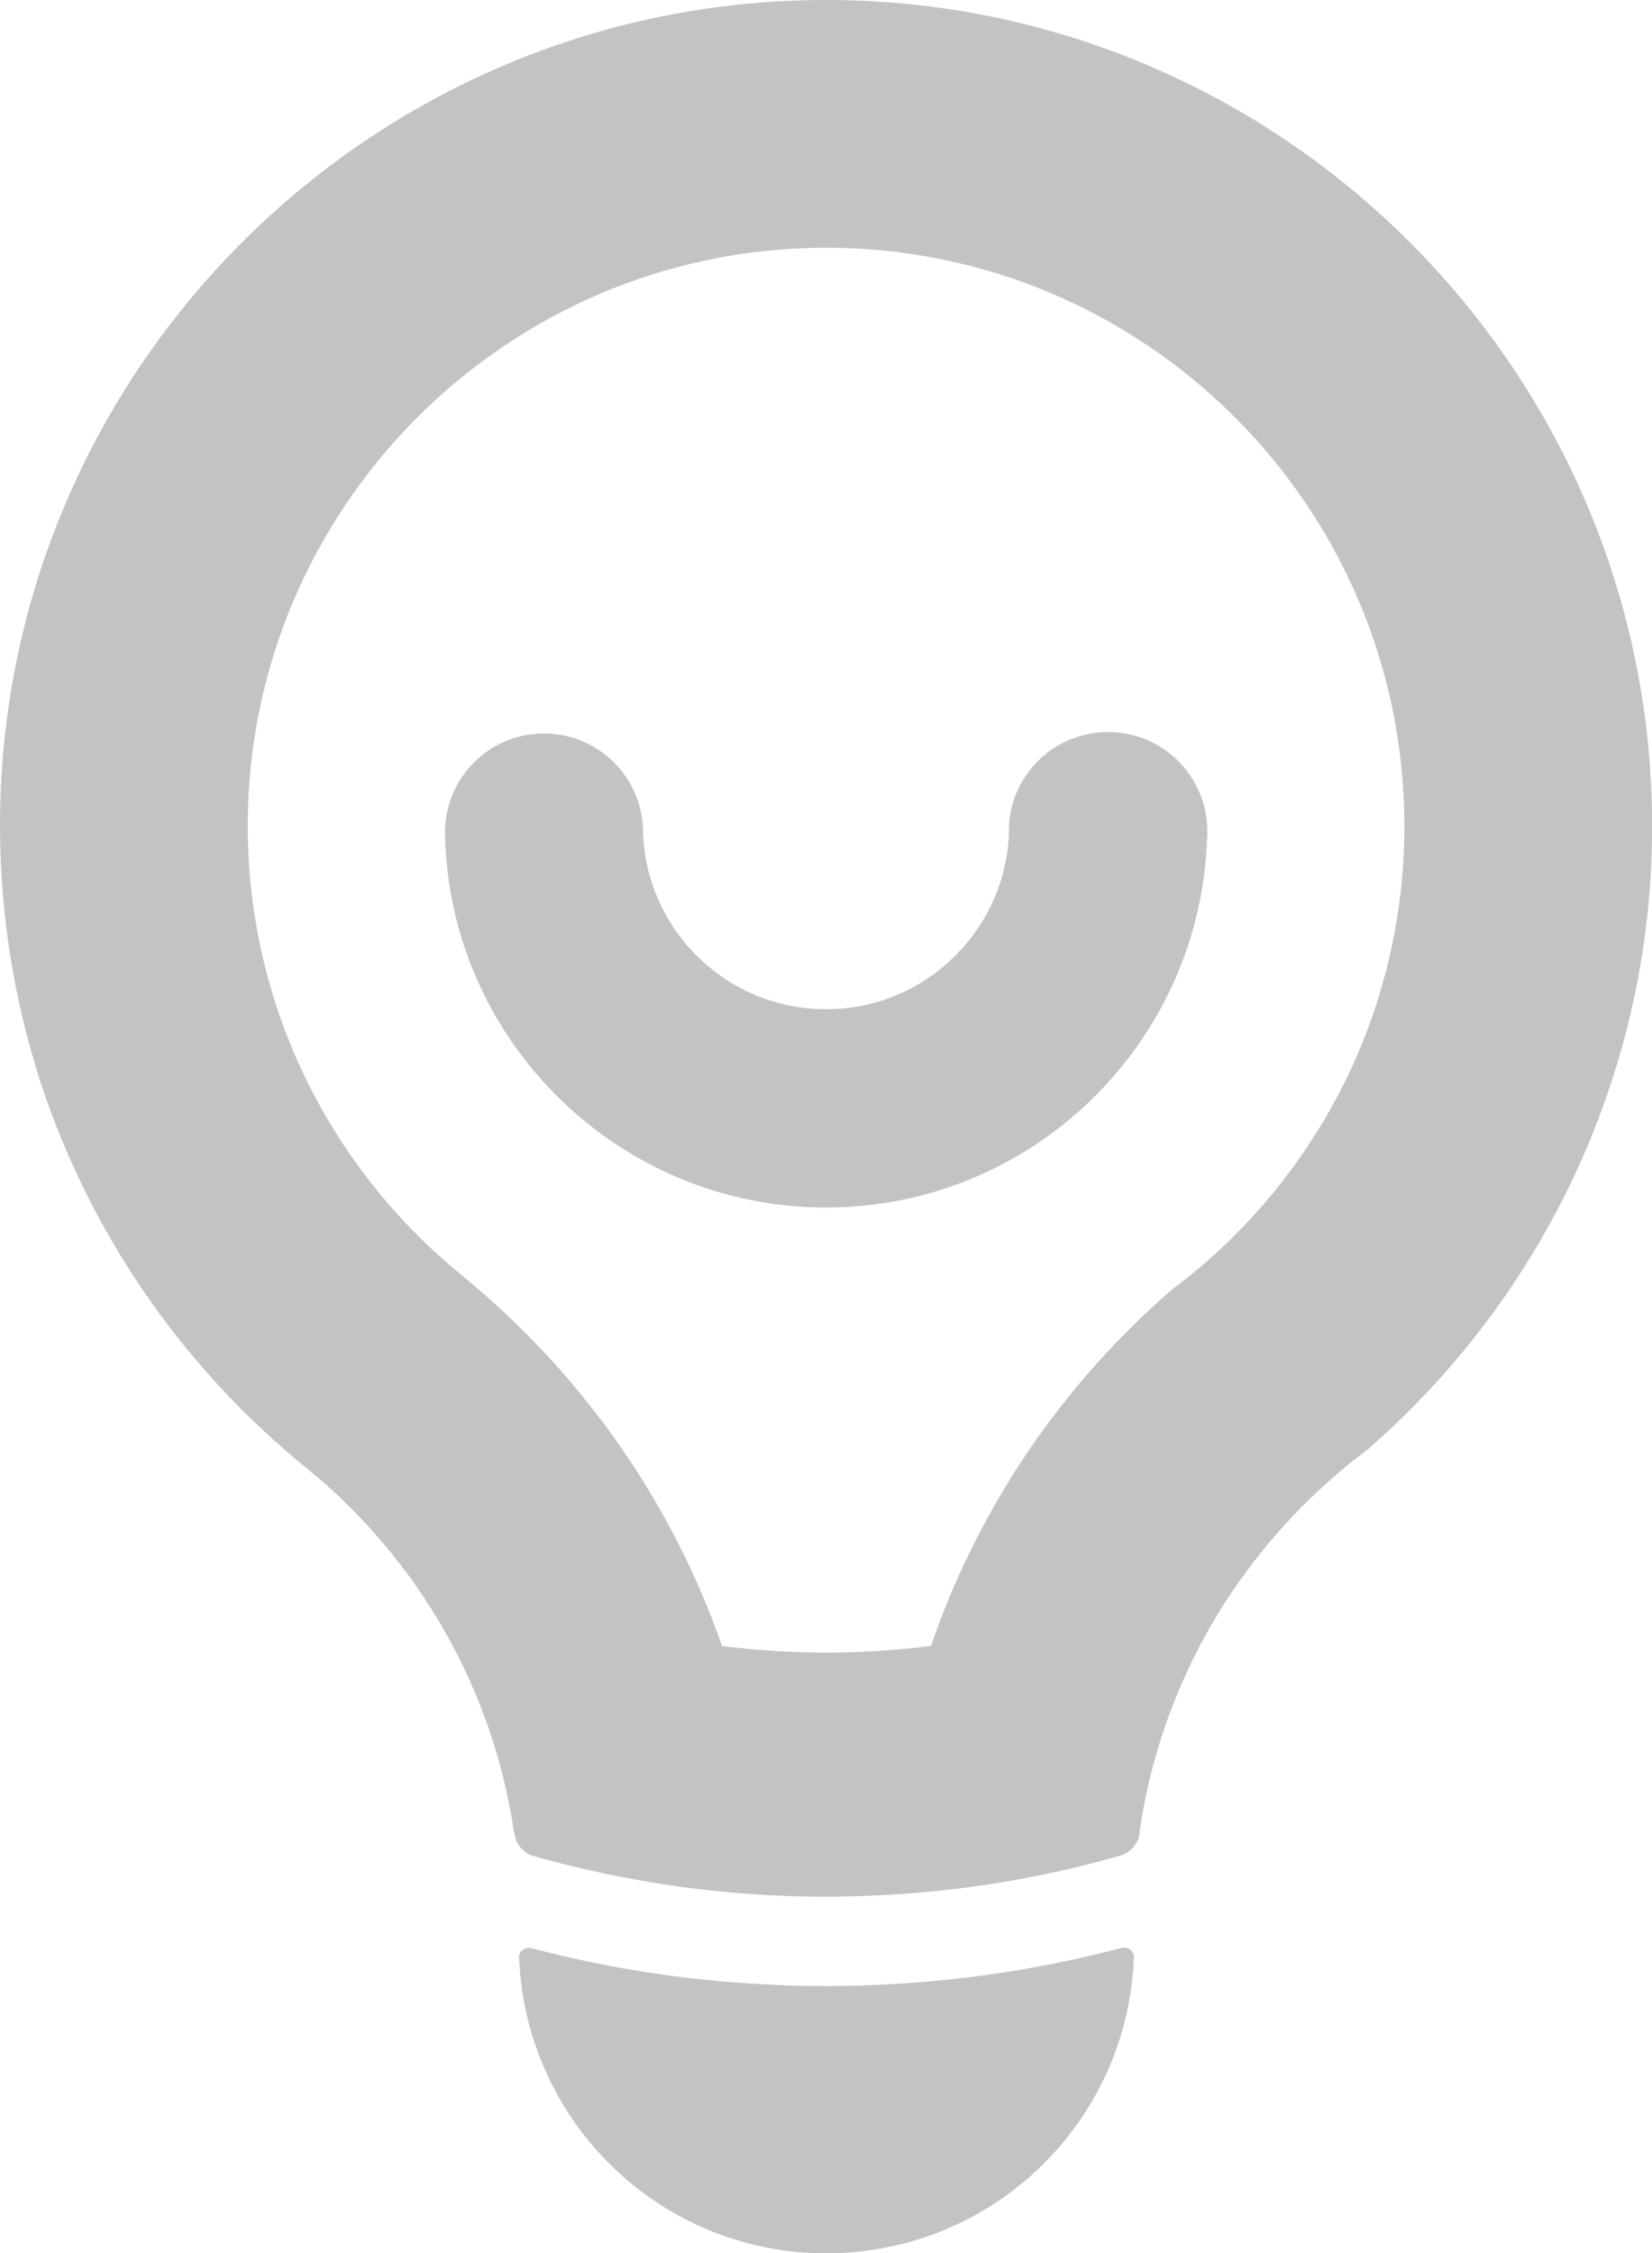 <?xml version="1.0" encoding="utf-8"?>
<!-- Generator: Adobe Illustrator 14.0.0, SVG Export Plug-In . SVG Version: 6.00 Build 43363)  -->
<!DOCTYPE svg PUBLIC "-//W3C//DTD SVG 1.1//EN" "http://www.w3.org/Graphics/SVG/1.1/DTD/svg11.dtd">
<svg version="1.1" id="Слой_1" xmlns="http://www.w3.org/2000/svg" xmlns:xlink="http://www.w3.org/1999/xlink" x="0px" y="0px"
	 width="15.191px" height="20.711px" viewBox="0 0 15.191 20.711" enable-background="new 0 0 15.191 20.711" xml:space="preserve">
<path fill="#C2C3C4" d="M7.583,0C3.396,0.007-0.008,3.418,0,7.605c0.003,0.868,0.15,1.702,0.419,2.479
	c0.474,1.359,1.323,2.543,2.421,3.427c0.998,0.821,1.691,1.997,1.887,3.333h0.002c0.011,0.099,0.076,0.181,0.166,0.213
	c0.002,0.001,0.004,0.001,0.008,0.001c0.006,0.002,0.013,0.003,0.018,0.006c0.686,0.192,1.402,0.315,2.139,0.355
	c0.184,0.01,0.367,0.014,0.553,0.014c0.182,0,0.36-0.006,0.54-0.016c0.741-0.041,1.462-0.164,2.151-0.362h0.002
	c0,0,0.002,0,0.002-0.001c0.084-0.028,0.15-0.1,0.17-0.186c0-0.014,0.002-0.026,0.002-0.038c0.184-1.27,0.818-2.396,1.734-3.211
	c0.113-0.101,0.232-0.199,0.356-0.291c0.999-0.868,1.771-1.992,2.21-3.271c0.27-0.778,0.414-1.613,0.412-2.478
	C15.184,3.396,11.771-0.008,7.583,0 M10.775,11.854C9.772,12.724,9,13.848,8.561,15.128c-0.074,0.01-0.147,0.019-0.223,0.025
	C8.1,15.176,7.855,15.19,7.609,15.19c-0.254,0-0.504-0.012-0.75-0.037c-0.072-0.006-0.146-0.015-0.219-0.023
	c-0.473-1.357-1.322-2.542-2.419-3.428V11.7c-1.183-0.972-1.939-2.448-1.943-4.097C2.273,4.671,4.655,2.282,7.589,2.277
	c2.931-0.006,5.321,2.376,5.325,5.308c0.002,1.582-0.688,3.004-1.785,3.982C11.016,11.666,10.897,11.764,10.775,11.854"/>
<path fill="#C2C3C4" d="M10.188,6.729c-0.481,0-0.874,0.372-0.909,0.843v0.02c0,0.027,0,0.057-0.002,0.083
	c-0.002,0.002-0.002,0.002,0,0.002C9.233,8.567,8.496,9.276,7.6,9.276C6.687,9.279,5.943,8.554,5.913,7.65V7.632
	C5.902,7.138,5.498,6.74,5,6.742c-0.503,0-0.908,0.408-0.908,0.911c0.029,1.908,1.596,3.449,3.51,3.446
	C9.5,11.095,11.045,9.579,11.1,7.692c0.002-0.004,0.002-0.008,0.002-0.014V7.622C11.092,7.125,10.686,6.728,10.188,6.729"/>
<path fill="#C2C3C4" d="M10.338,17.901c-0.007,0-0.013,0-0.02,0.002c0,0-0.006,0.001-0.006,0.002
	c-0.688,0.18-1.402,0.295-2.137,0.333c-0.186,0.01-0.373,0.017-0.563,0.017c-0.193,0-0.387-0.004-0.576-0.016
	c-0.737-0.036-1.454-0.15-2.143-0.331c-0.003,0-0.007-0.003-0.011-0.003c-0.007-0.001-0.012-0.002-0.019-0.002
	c-0.047,0-0.084,0.036-0.092,0.08c0,0.011,0.002,0.021,0.004,0.03v0.002c0.051,1.114,0.746,2.061,1.721,2.474
	c0.34,0.144,0.715,0.223,1.107,0.223C8,20.71,8.377,20.628,8.721,20.481c0.972-0.419,1.662-1.369,1.705-2.482
	c0.002-0.004,0.002-0.005,0.002-0.008v-0.003C10.426,17.939,10.386,17.901,10.338,17.901"/>
</svg>
